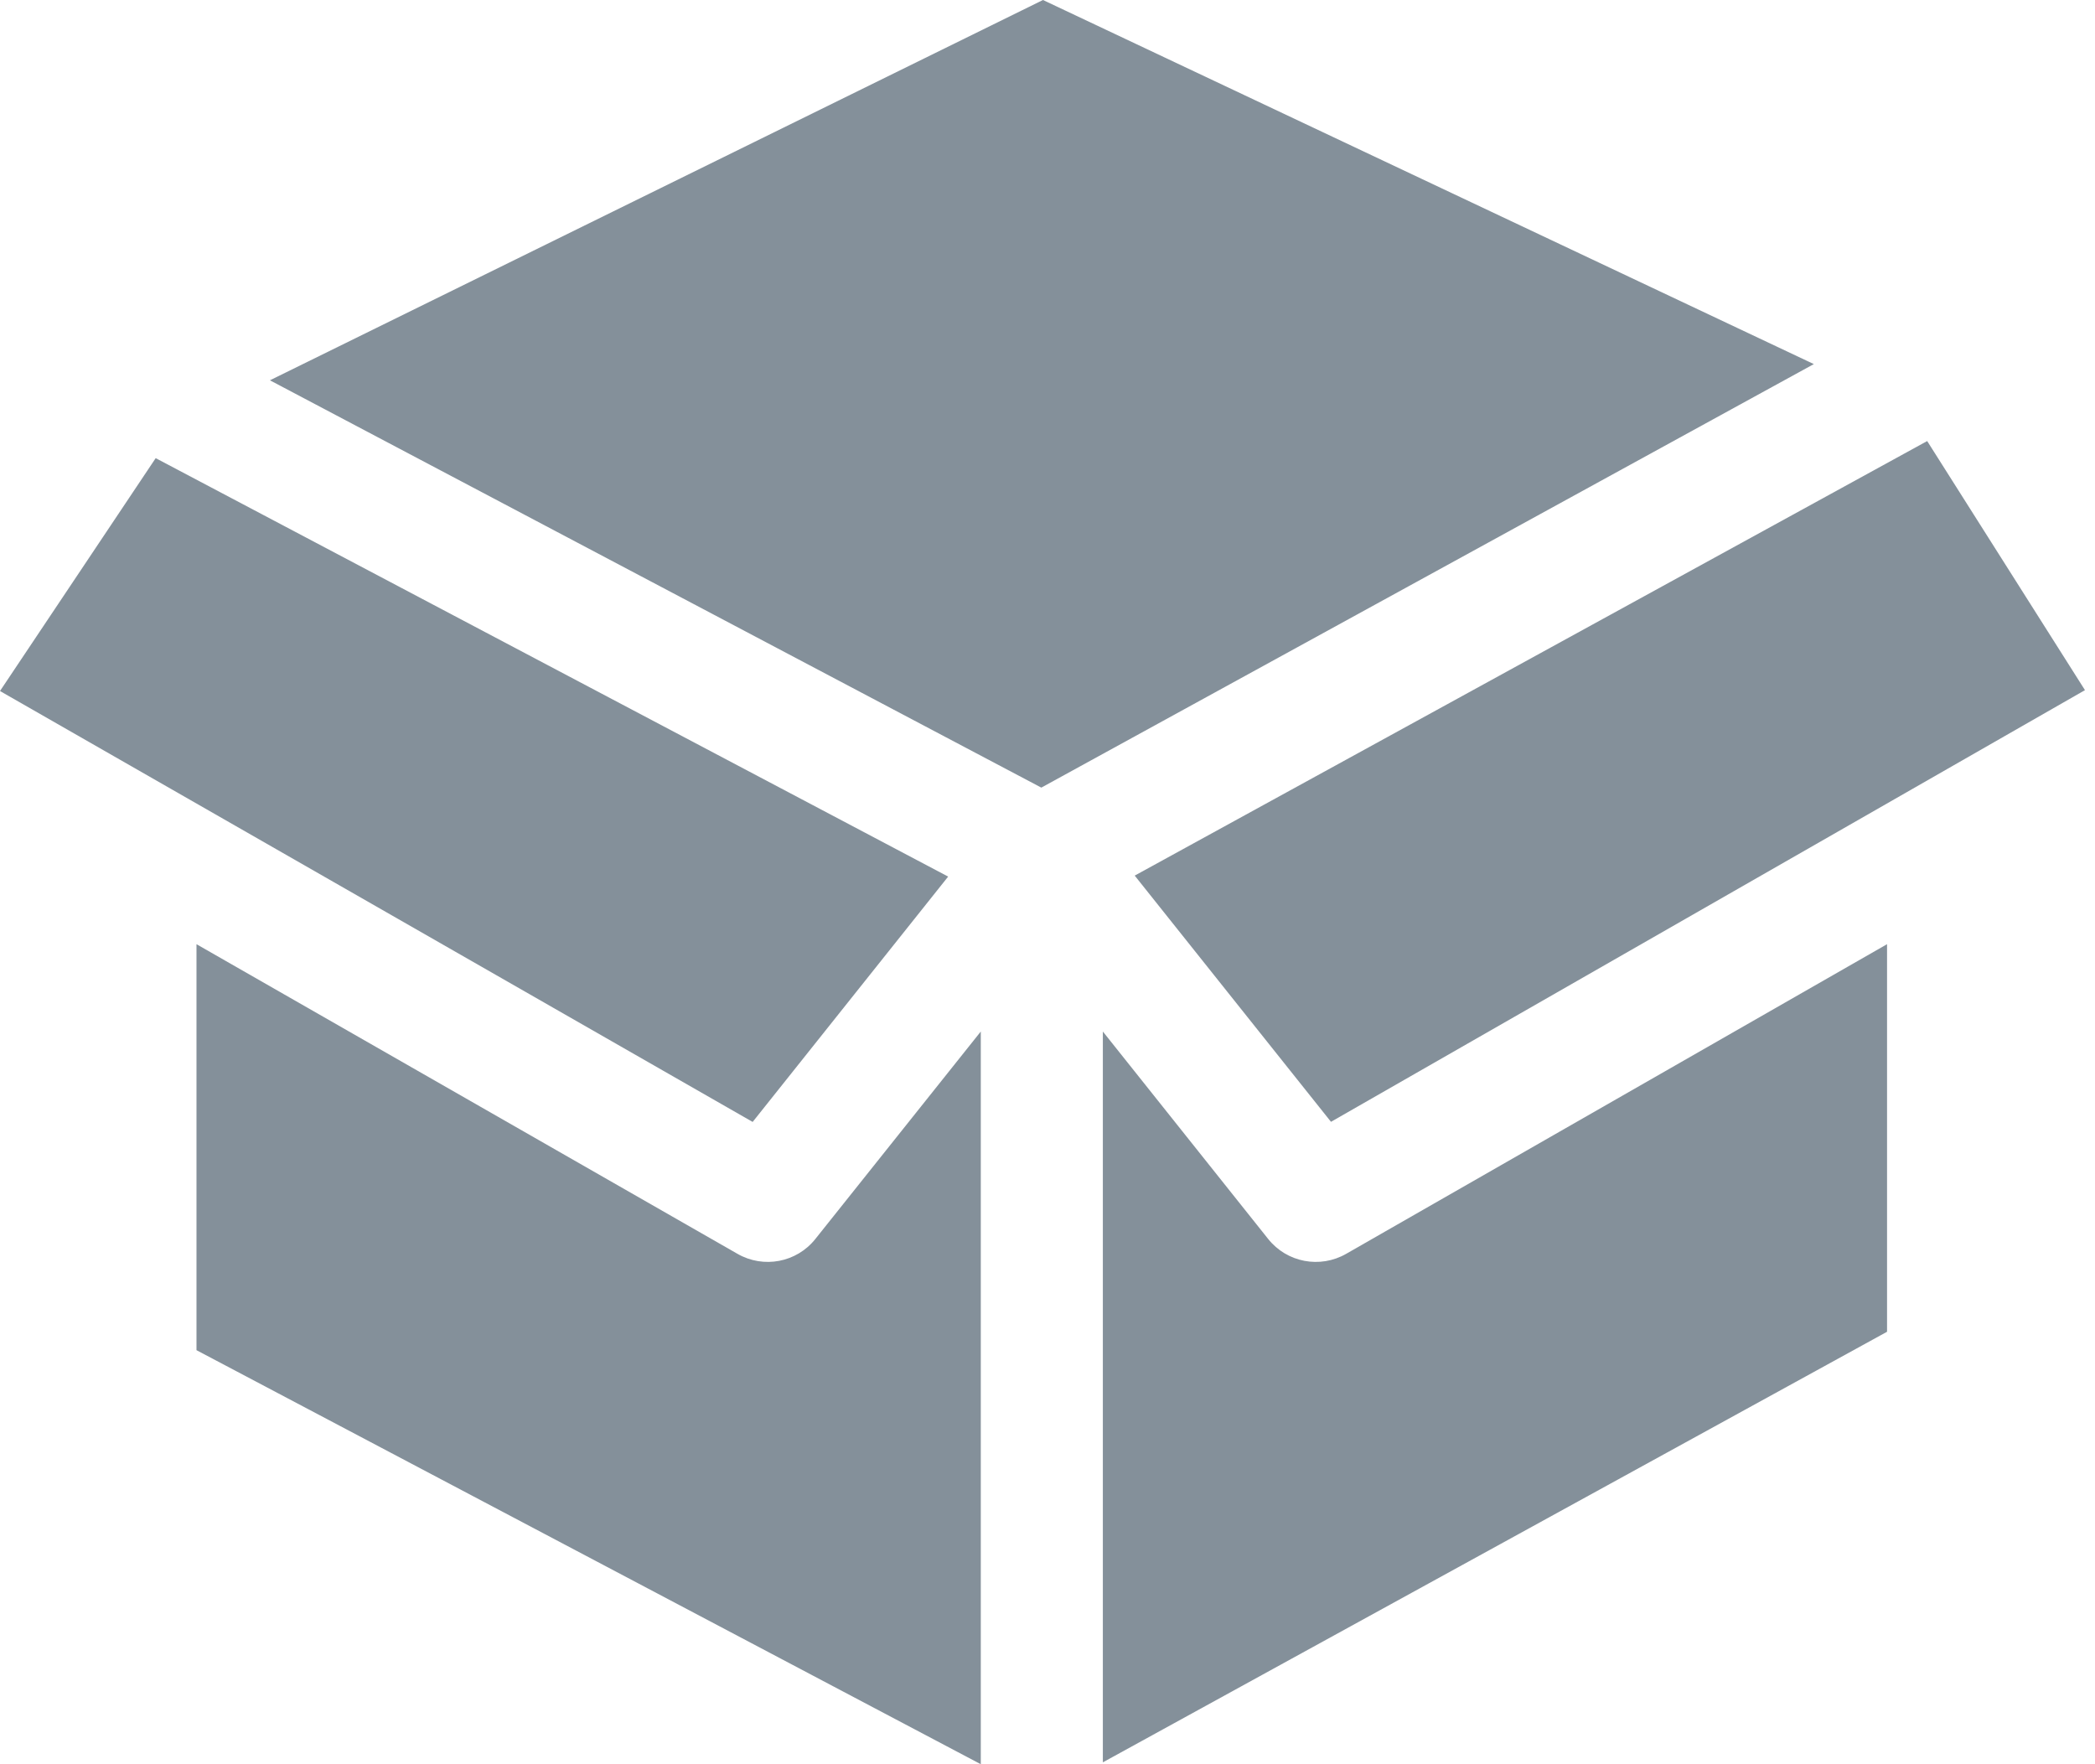<svg width="19" height="16" viewBox="0 0 19 16" fill="none" xmlns="http://www.w3.org/2000/svg">
<path d="M-6.10352e-05 6.267L6.826 10.175L8.599 7.95L1.412 4.155L-6.10352e-05 6.267Z" fill="#84909A"/>
<path d="M10.291 7.941L12.071 10.174L18.909 6.259L17.478 4L10.291 7.941Z" fill="#84909A"/>
<path d="M2.448 3.449L9.444 7.143L16.45 3.302L9.459 -0L2.448 3.449Z" fill="#84909A"/>
<path d="M1.782 12.245L8.895 16V9.355L7.395 11.236C7.225 11.45 6.925 11.507 6.688 11.371L1.782 8.563V12.245Z" fill="#84909A"/>
<path d="M10.002 9.355V15.983L17.114 12.078V8.563L12.209 11.371C11.972 11.507 11.671 11.45 11.501 11.236L10.002 9.355Z" fill="#84909A"/>
</svg>
